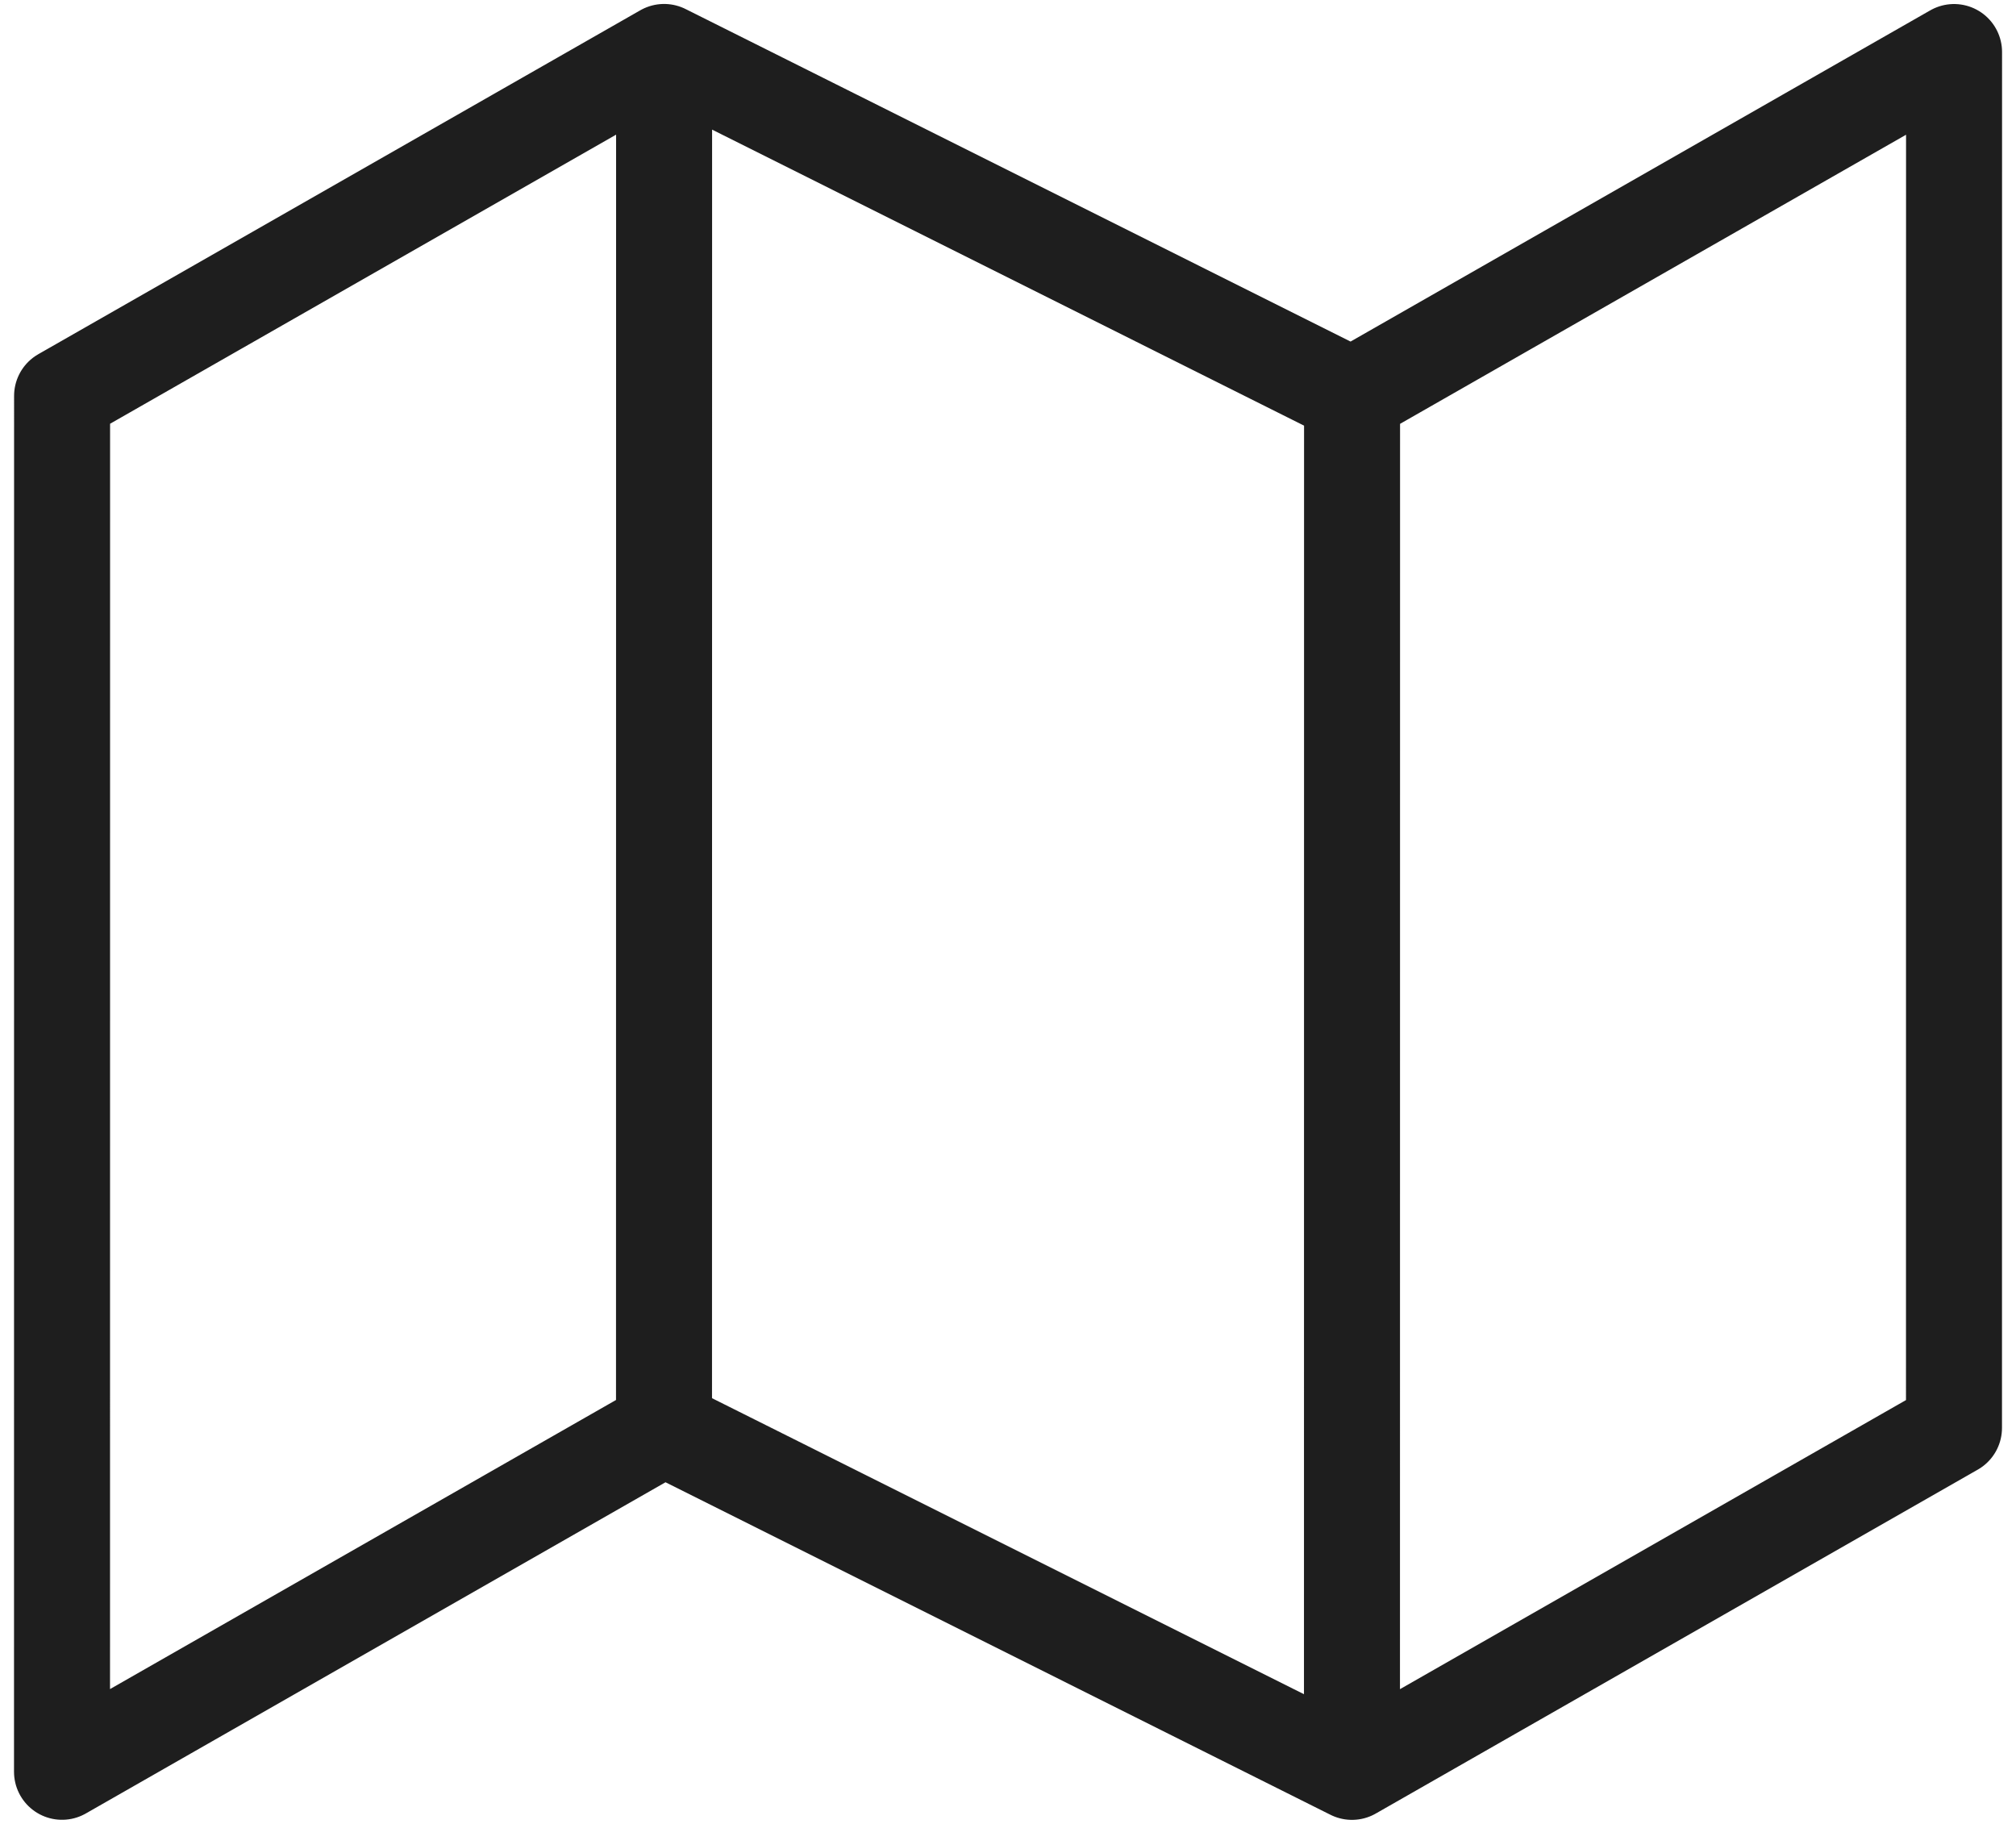 <svg width="84" height="76" viewBox="0 0 84 76" fill="none" xmlns="http://www.w3.org/2000/svg">
<path d="M27.667 59.496L2.584 73.828L2.587 16.496L27.671 2.165M27.667 59.496L56.332 73.831M27.667 59.496L27.671 2.165M56.332 73.831L81.416 59.5L81.419 2.168L56.336 16.5M56.332 73.831L56.336 16.5M56.336 16.5L27.671 2.165" stroke="#1E1E1E" stroke-width="4" stroke-linecap="round" stroke-linejoin="round"/>
</svg>
